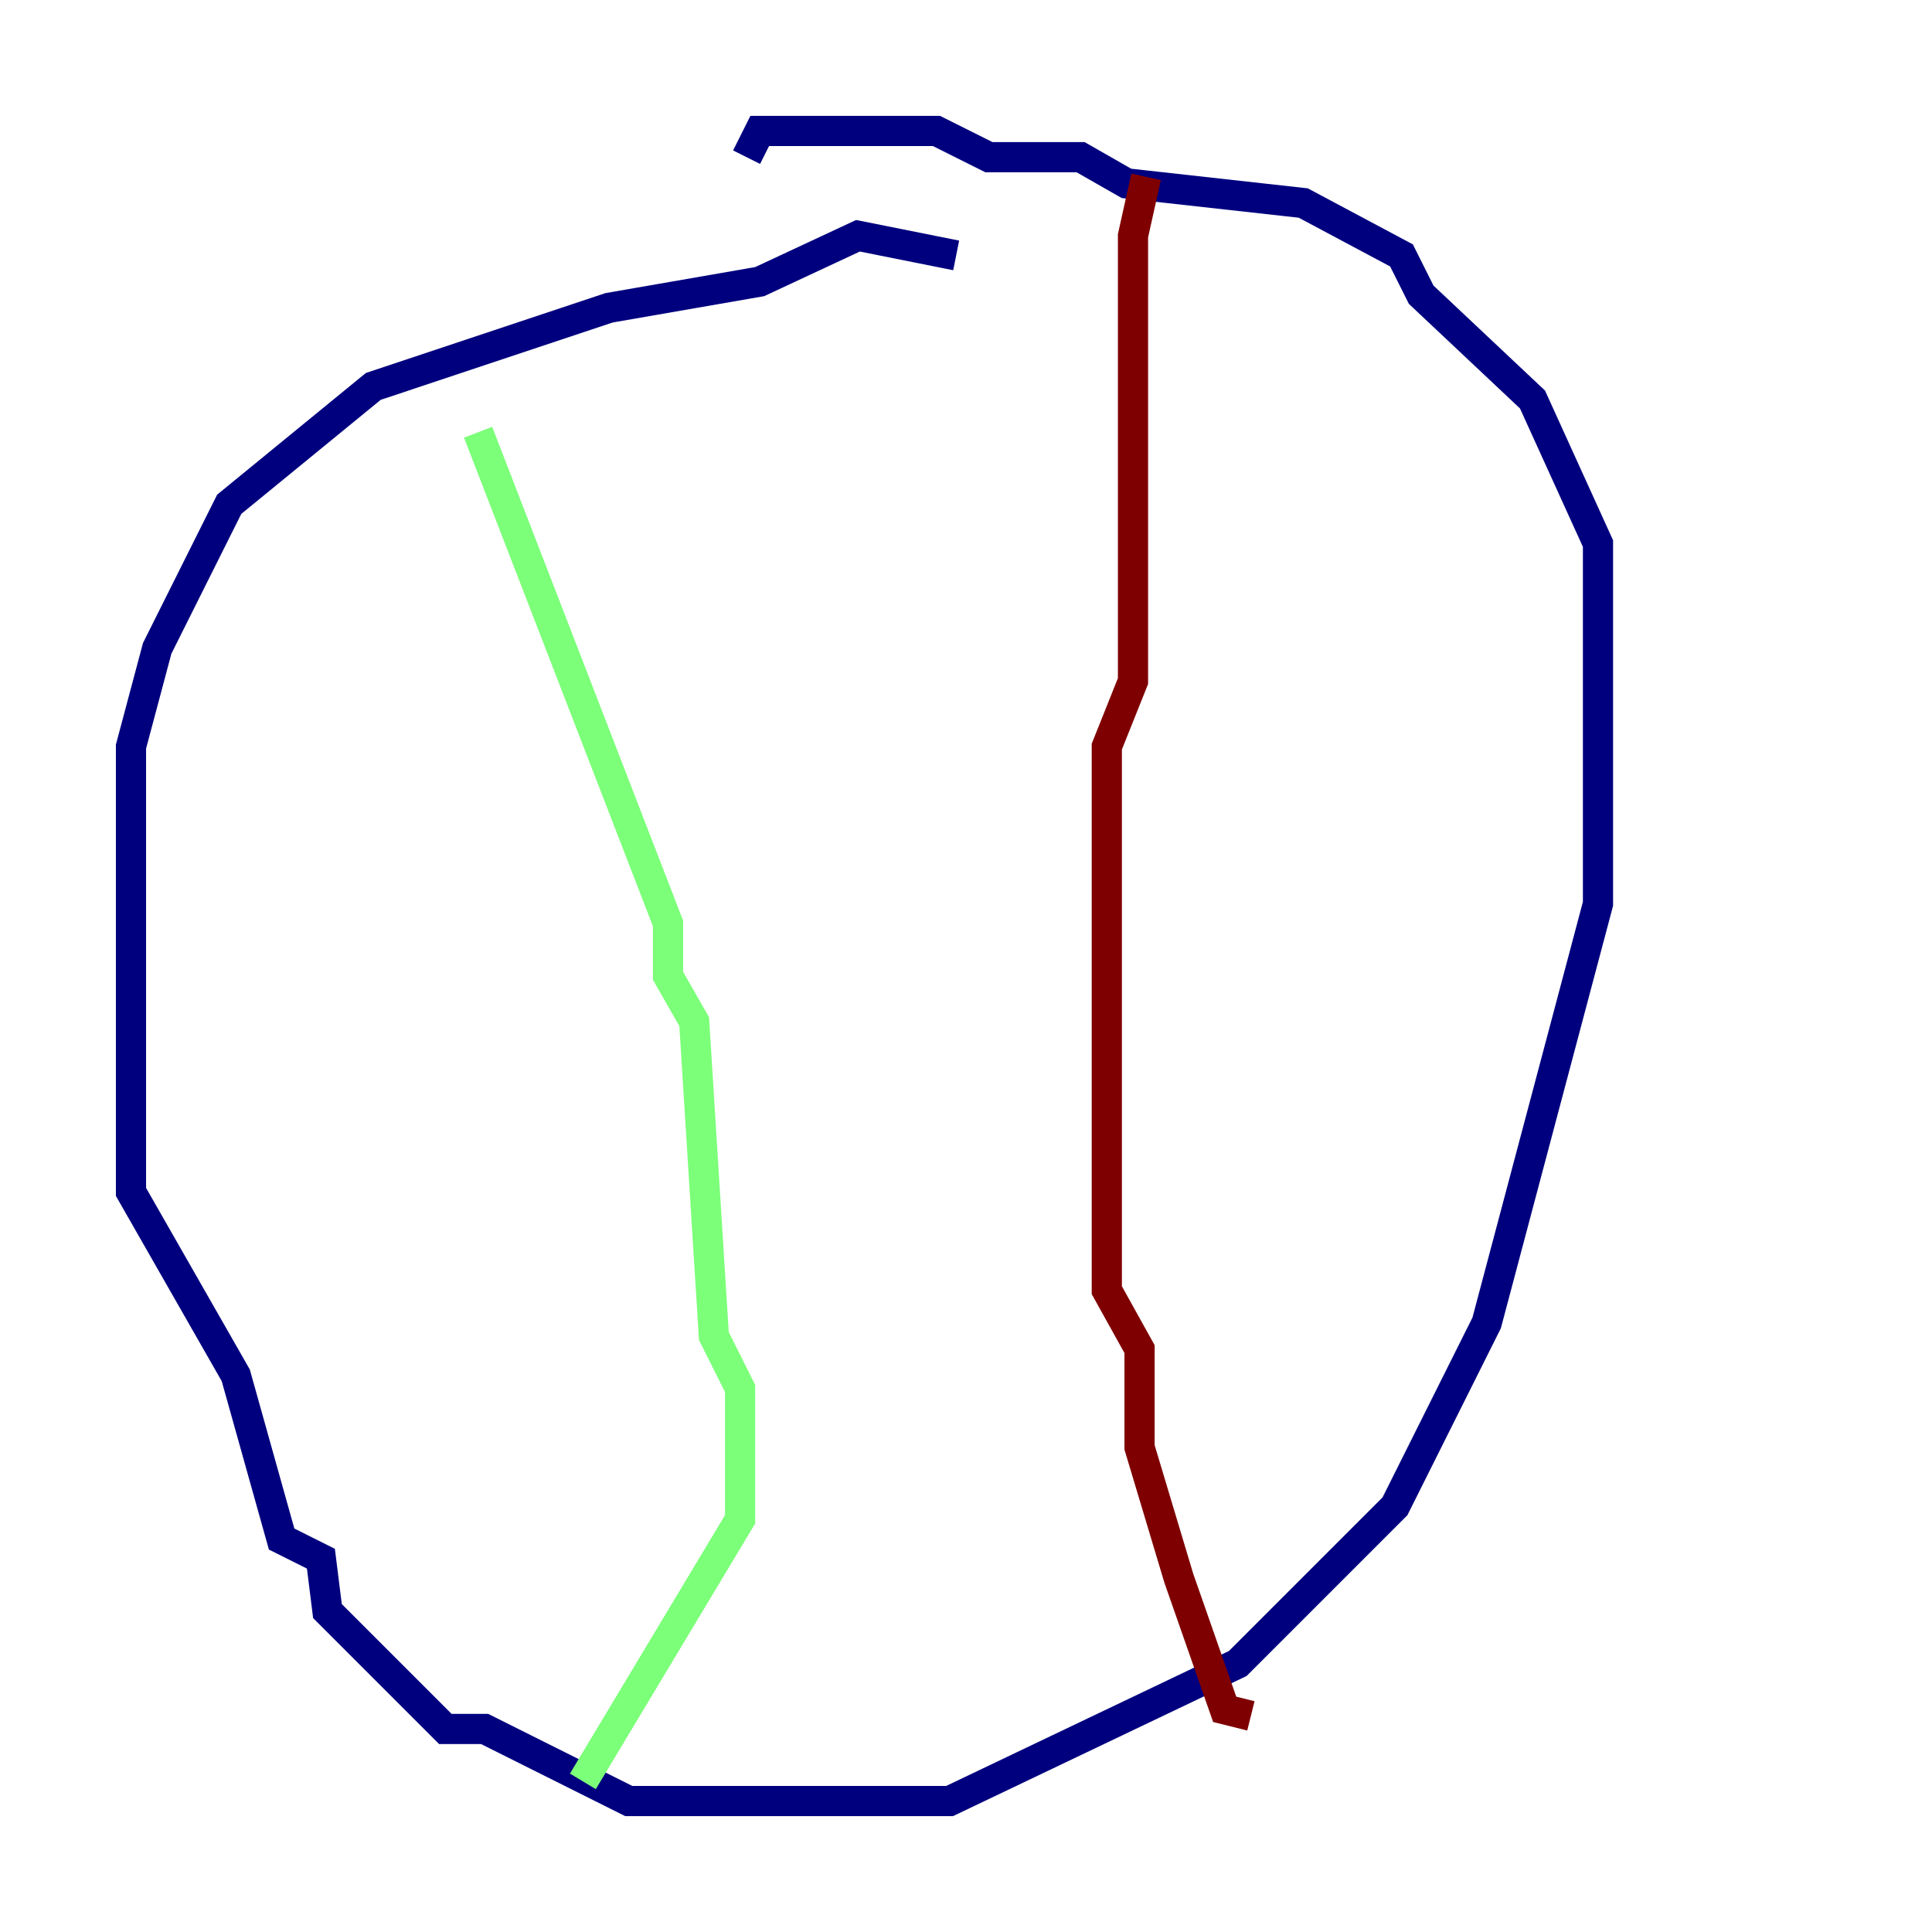 <?xml version="1.0" encoding="utf-8" ?>
<svg baseProfile="tiny" height="128" version="1.2" viewBox="0,0,128,128" width="128" xmlns="http://www.w3.org/2000/svg" xmlns:ev="http://www.w3.org/2001/xml-events" xmlns:xlink="http://www.w3.org/1999/xlink"><defs /><polyline fill="none" points="63.349,16.922 56.841,15.62 50.332,18.658 40.352,20.393 24.732,25.6 15.186,33.41 10.414,42.956 8.678,49.464 8.678,78.969 15.62,91.119 18.658,101.966 21.261,103.268 21.695,106.739 29.505,114.549 32.108,114.549 41.654,119.322 62.915,119.322 82.007,110.21 92.42,99.797 98.495,87.647 105.871,59.878 105.871,36.014 101.532,26.468 94.156,19.525 92.854,16.922 86.346,13.451 74.63,12.149 71.593,10.414 65.519,10.414 62.047,8.678 50.332,8.678 49.464,10.414" stroke="#00007f" stroke-width="2" /><polyline fill="none" points="31.675,28.637 44.258,61.18 44.258,64.651 45.993,67.688 47.295,88.515 49.031,91.986 49.031,100.664 38.617,118.02" stroke="#7cff79" stroke-width="2" /><polyline fill="none" points="75.932,11.715 75.064,15.62 75.064,45.125 73.329,49.464 73.329,85.478 75.498,89.383 75.498,95.891 78.102,104.57 81.139,113.248 82.875,113.681" stroke="#7f0000" stroke-width="2" /></svg>